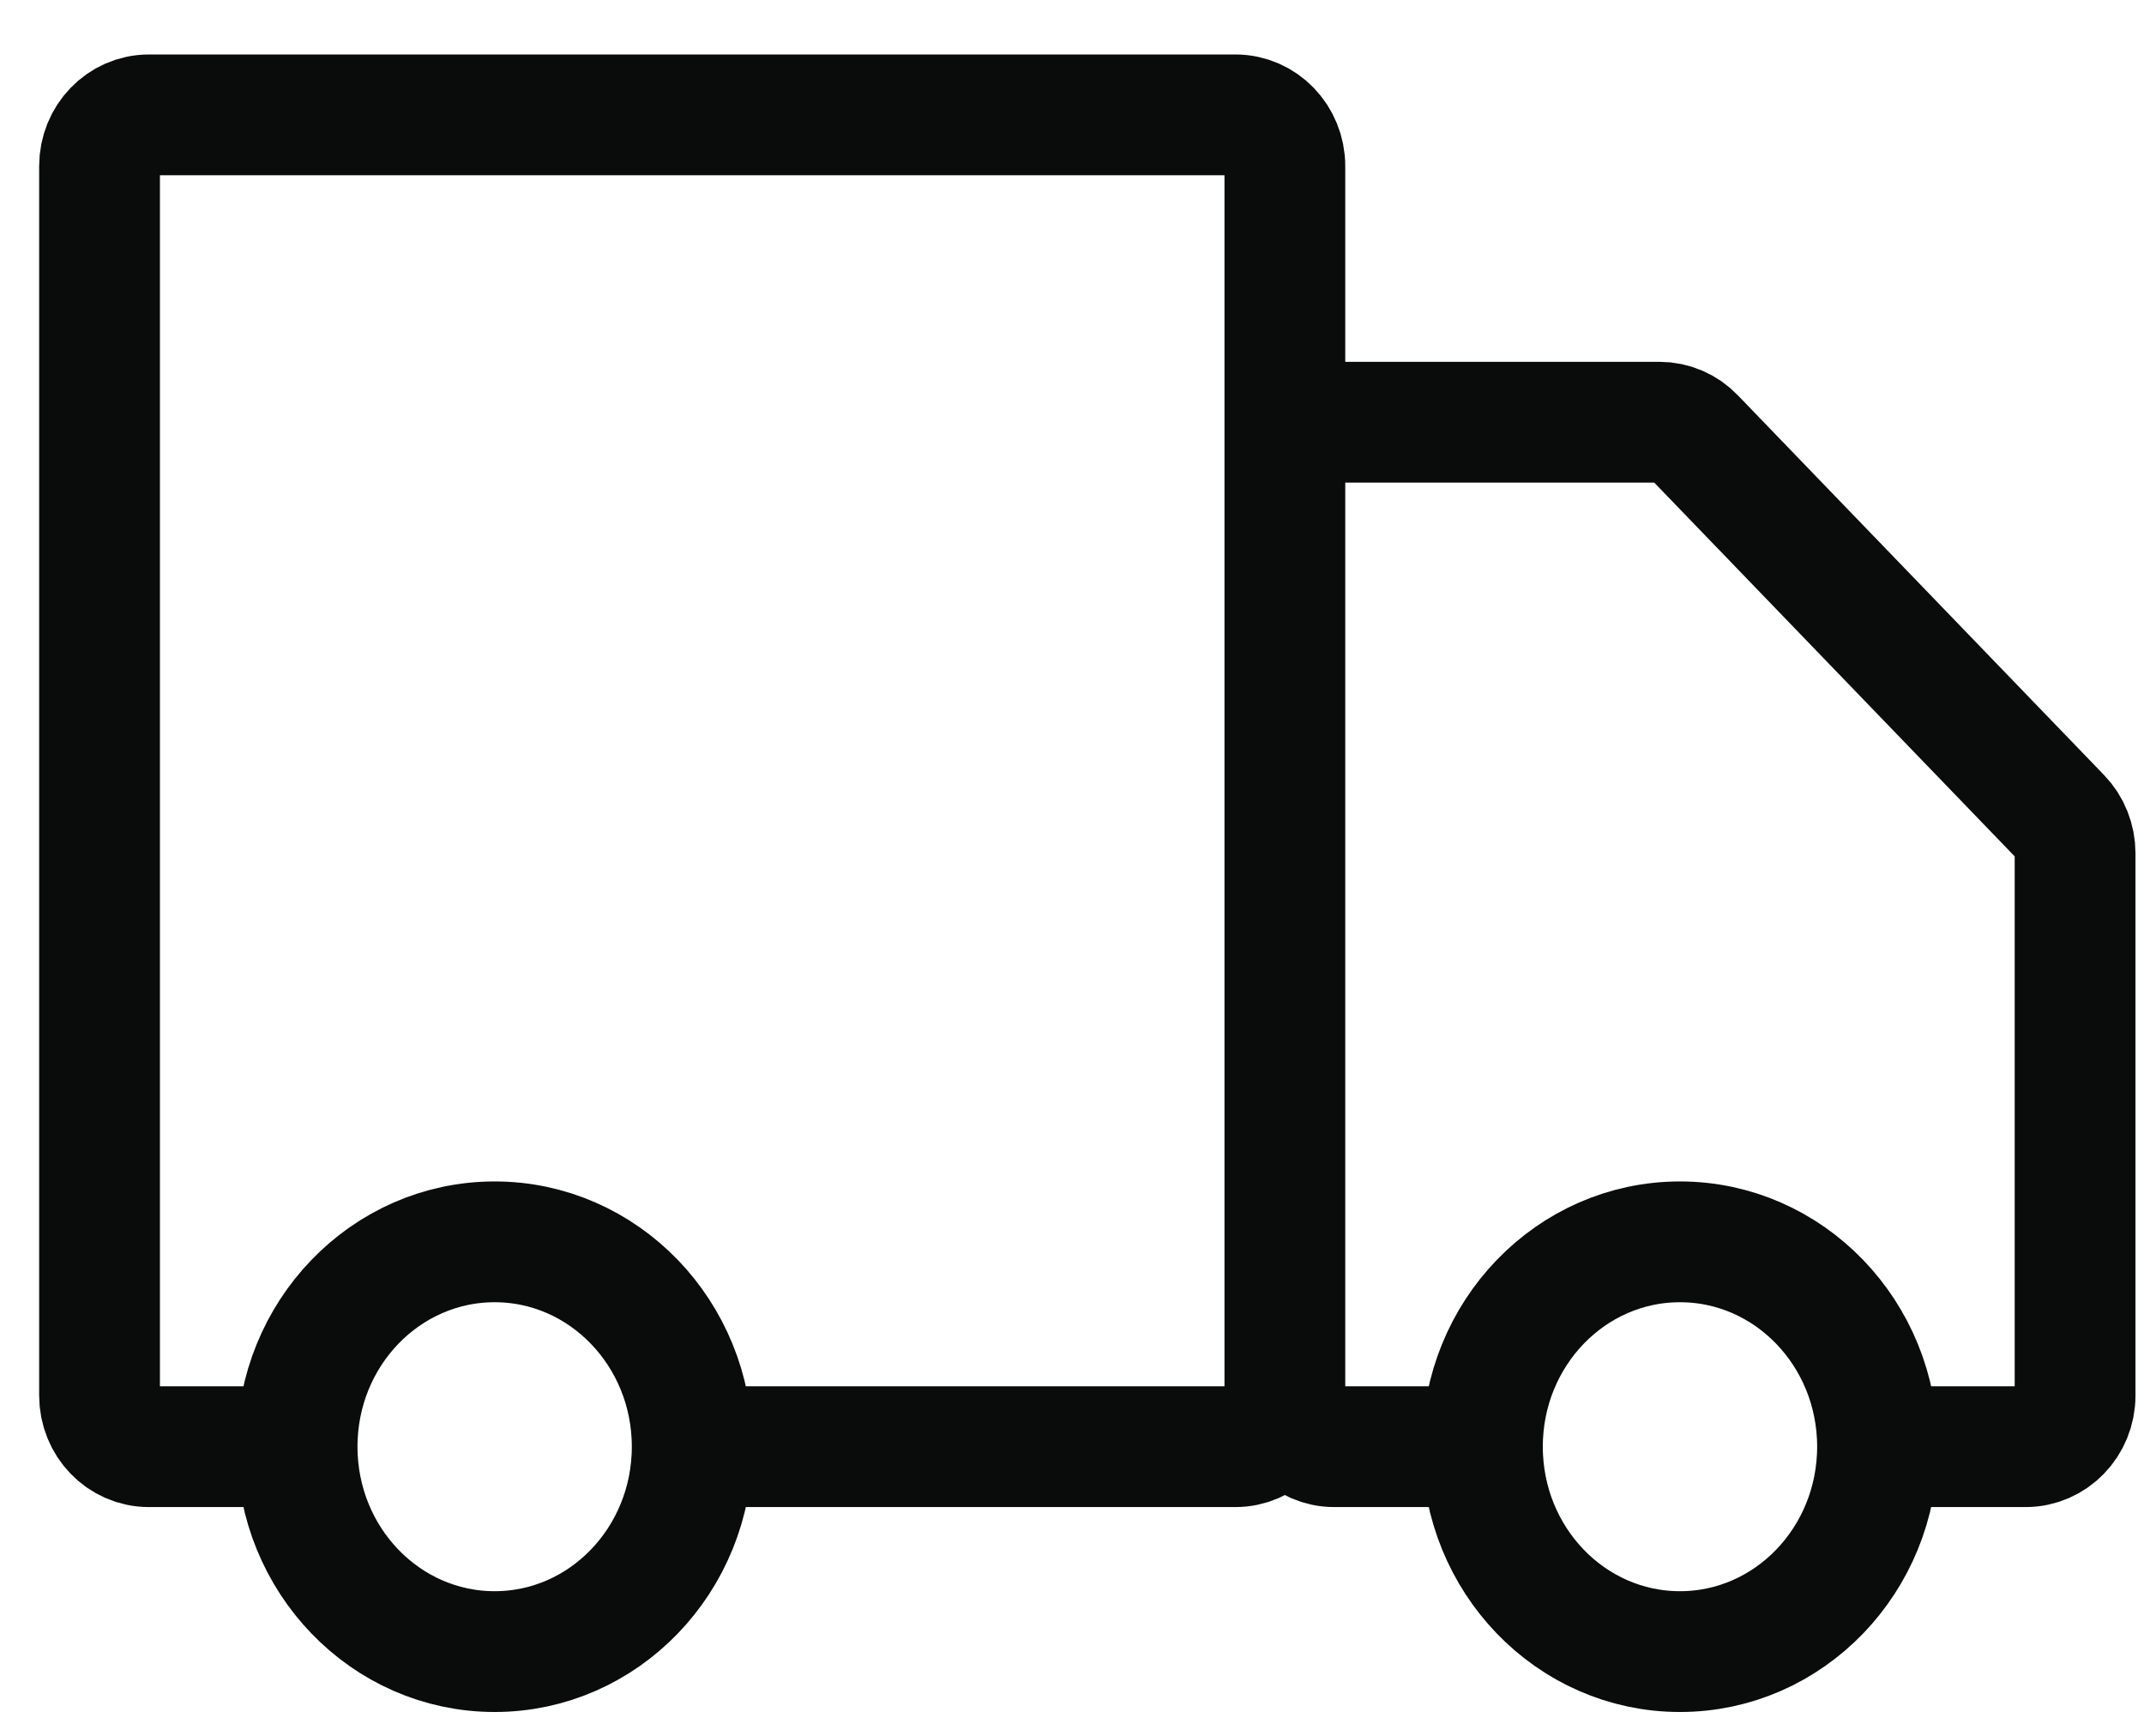 <svg width="21" height="17" viewBox="0 0 21 17" fill="none" xmlns="http://www.w3.org/2000/svg">
<path d="M12.585 13.667V1.627C12.585 1.35 12.368 1.125 12.101 1.125H1.458C1.191 1.125 0.975 1.35 0.975 1.627V13.667C0.975 13.944 1.191 14.168 1.458 14.168H2.91M12.585 13.667C12.585 13.944 12.368 14.168 12.101 14.168H6.78M12.585 13.667V4.637C12.585 4.36 12.801 4.135 13.068 4.135H16.254C16.383 4.135 16.506 4.188 16.596 4.282L20.183 8.001C20.274 8.095 20.325 8.223 20.325 8.356V13.667C20.325 13.944 20.108 14.168 19.841 14.168H18.39M12.585 13.667C12.585 13.944 12.801 14.168 13.068 14.168H14.52M2.91 14.168C2.91 15.277 3.776 16.175 4.845 16.175C5.913 16.175 6.78 15.277 6.78 14.168M2.91 14.168C2.91 13.06 3.776 12.162 4.845 12.162C5.913 12.162 6.78 13.06 6.78 14.168M14.52 14.168C14.52 15.277 15.386 16.175 16.455 16.175C17.523 16.175 18.39 15.277 18.39 14.168M14.52 14.168C14.52 13.06 15.386 12.162 16.455 12.162C17.523 12.162 18.39 13.06 18.39 14.168" stroke="#0A0B0B" stroke-width="1.183"/>
</svg>
